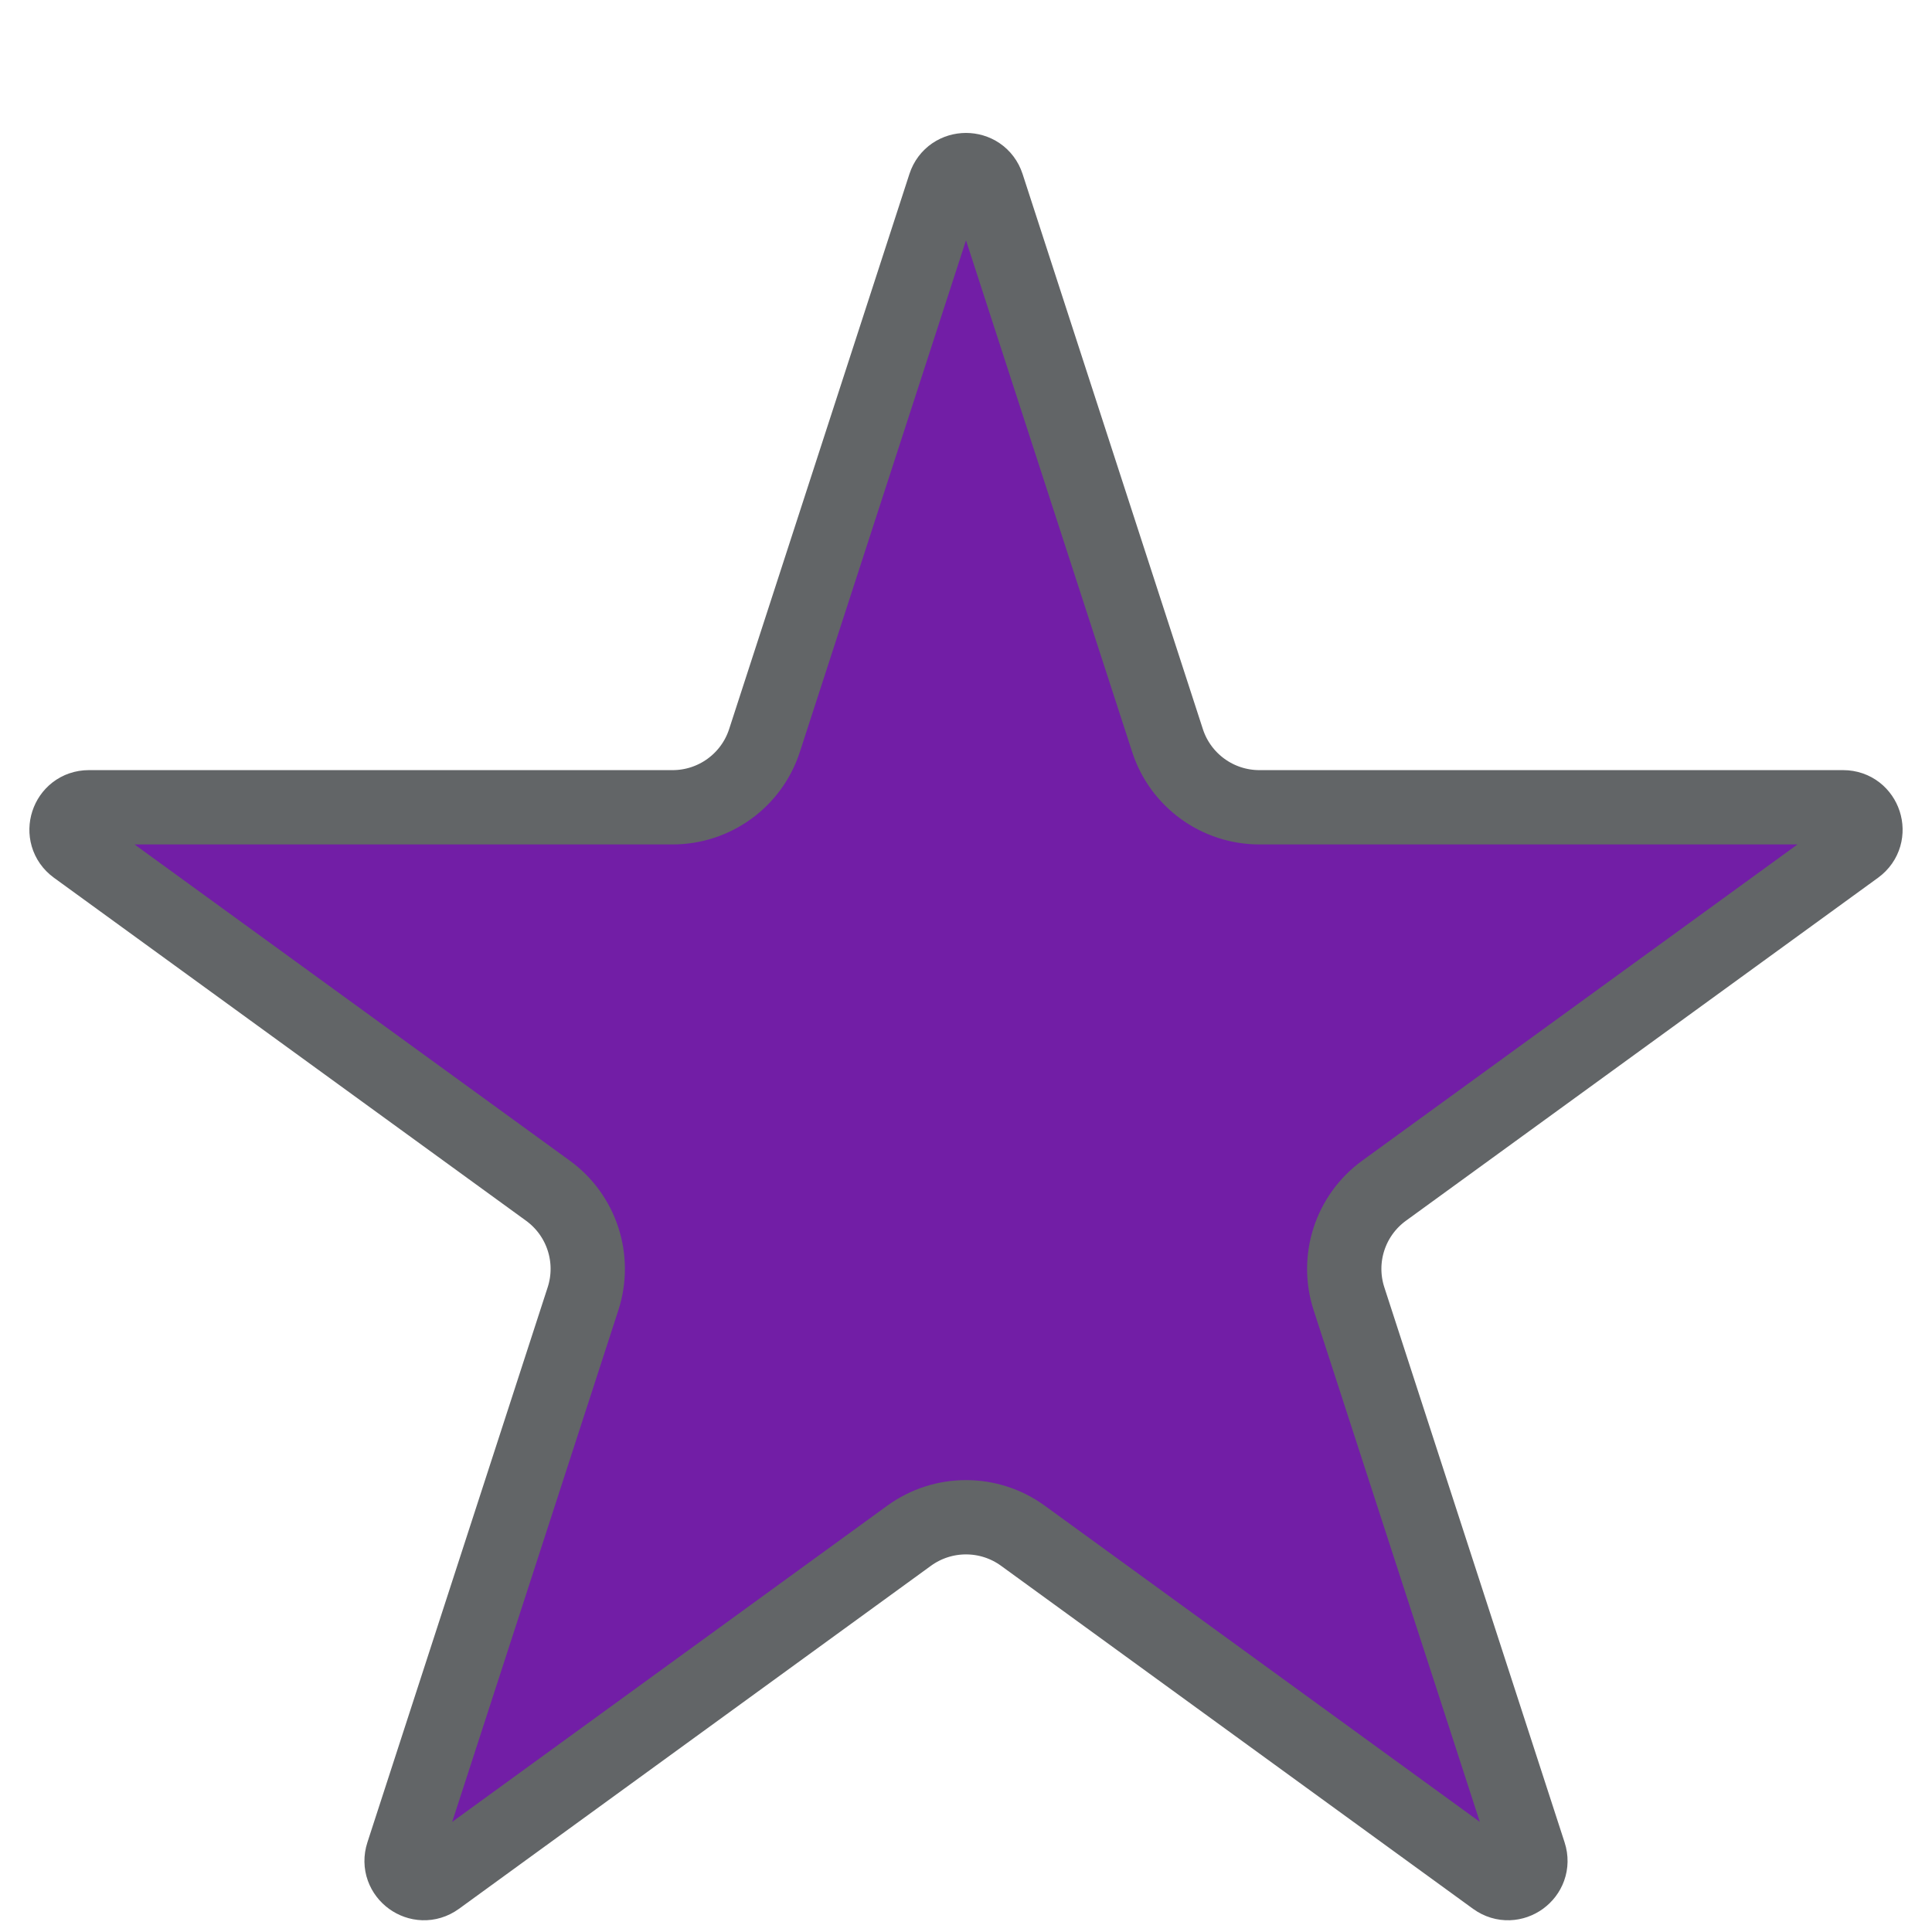 <svg width="13" height="13" viewBox="0 0 13 13" fill="none" xmlns="http://www.w3.org/2000/svg">
<path d="M6.357 1.248C6.402 1.11 6.598 1.11 6.643 1.248L7.856 4.983C7.943 5.251 8.193 5.432 8.474 5.432H12.402C12.547 5.432 12.608 5.618 12.49 5.704L9.313 8.012C9.085 8.178 8.99 8.471 9.077 8.739L10.29 12.474C10.335 12.612 10.177 12.727 10.059 12.642L6.882 10.333C6.654 10.168 6.346 10.168 6.118 10.333L2.941 12.642C2.823 12.727 2.665 12.612 2.71 12.474L3.923 8.739C4.01 8.471 3.915 8.178 3.687 8.012L0.51 5.704C0.392 5.618 0.453 5.432 0.598 5.432H4.526C4.807 5.432 5.057 5.251 5.144 4.983L6.357 1.248Z" fill="#721EA6" stroke="#626567" stroke-width="0.5"/>
</svg>
